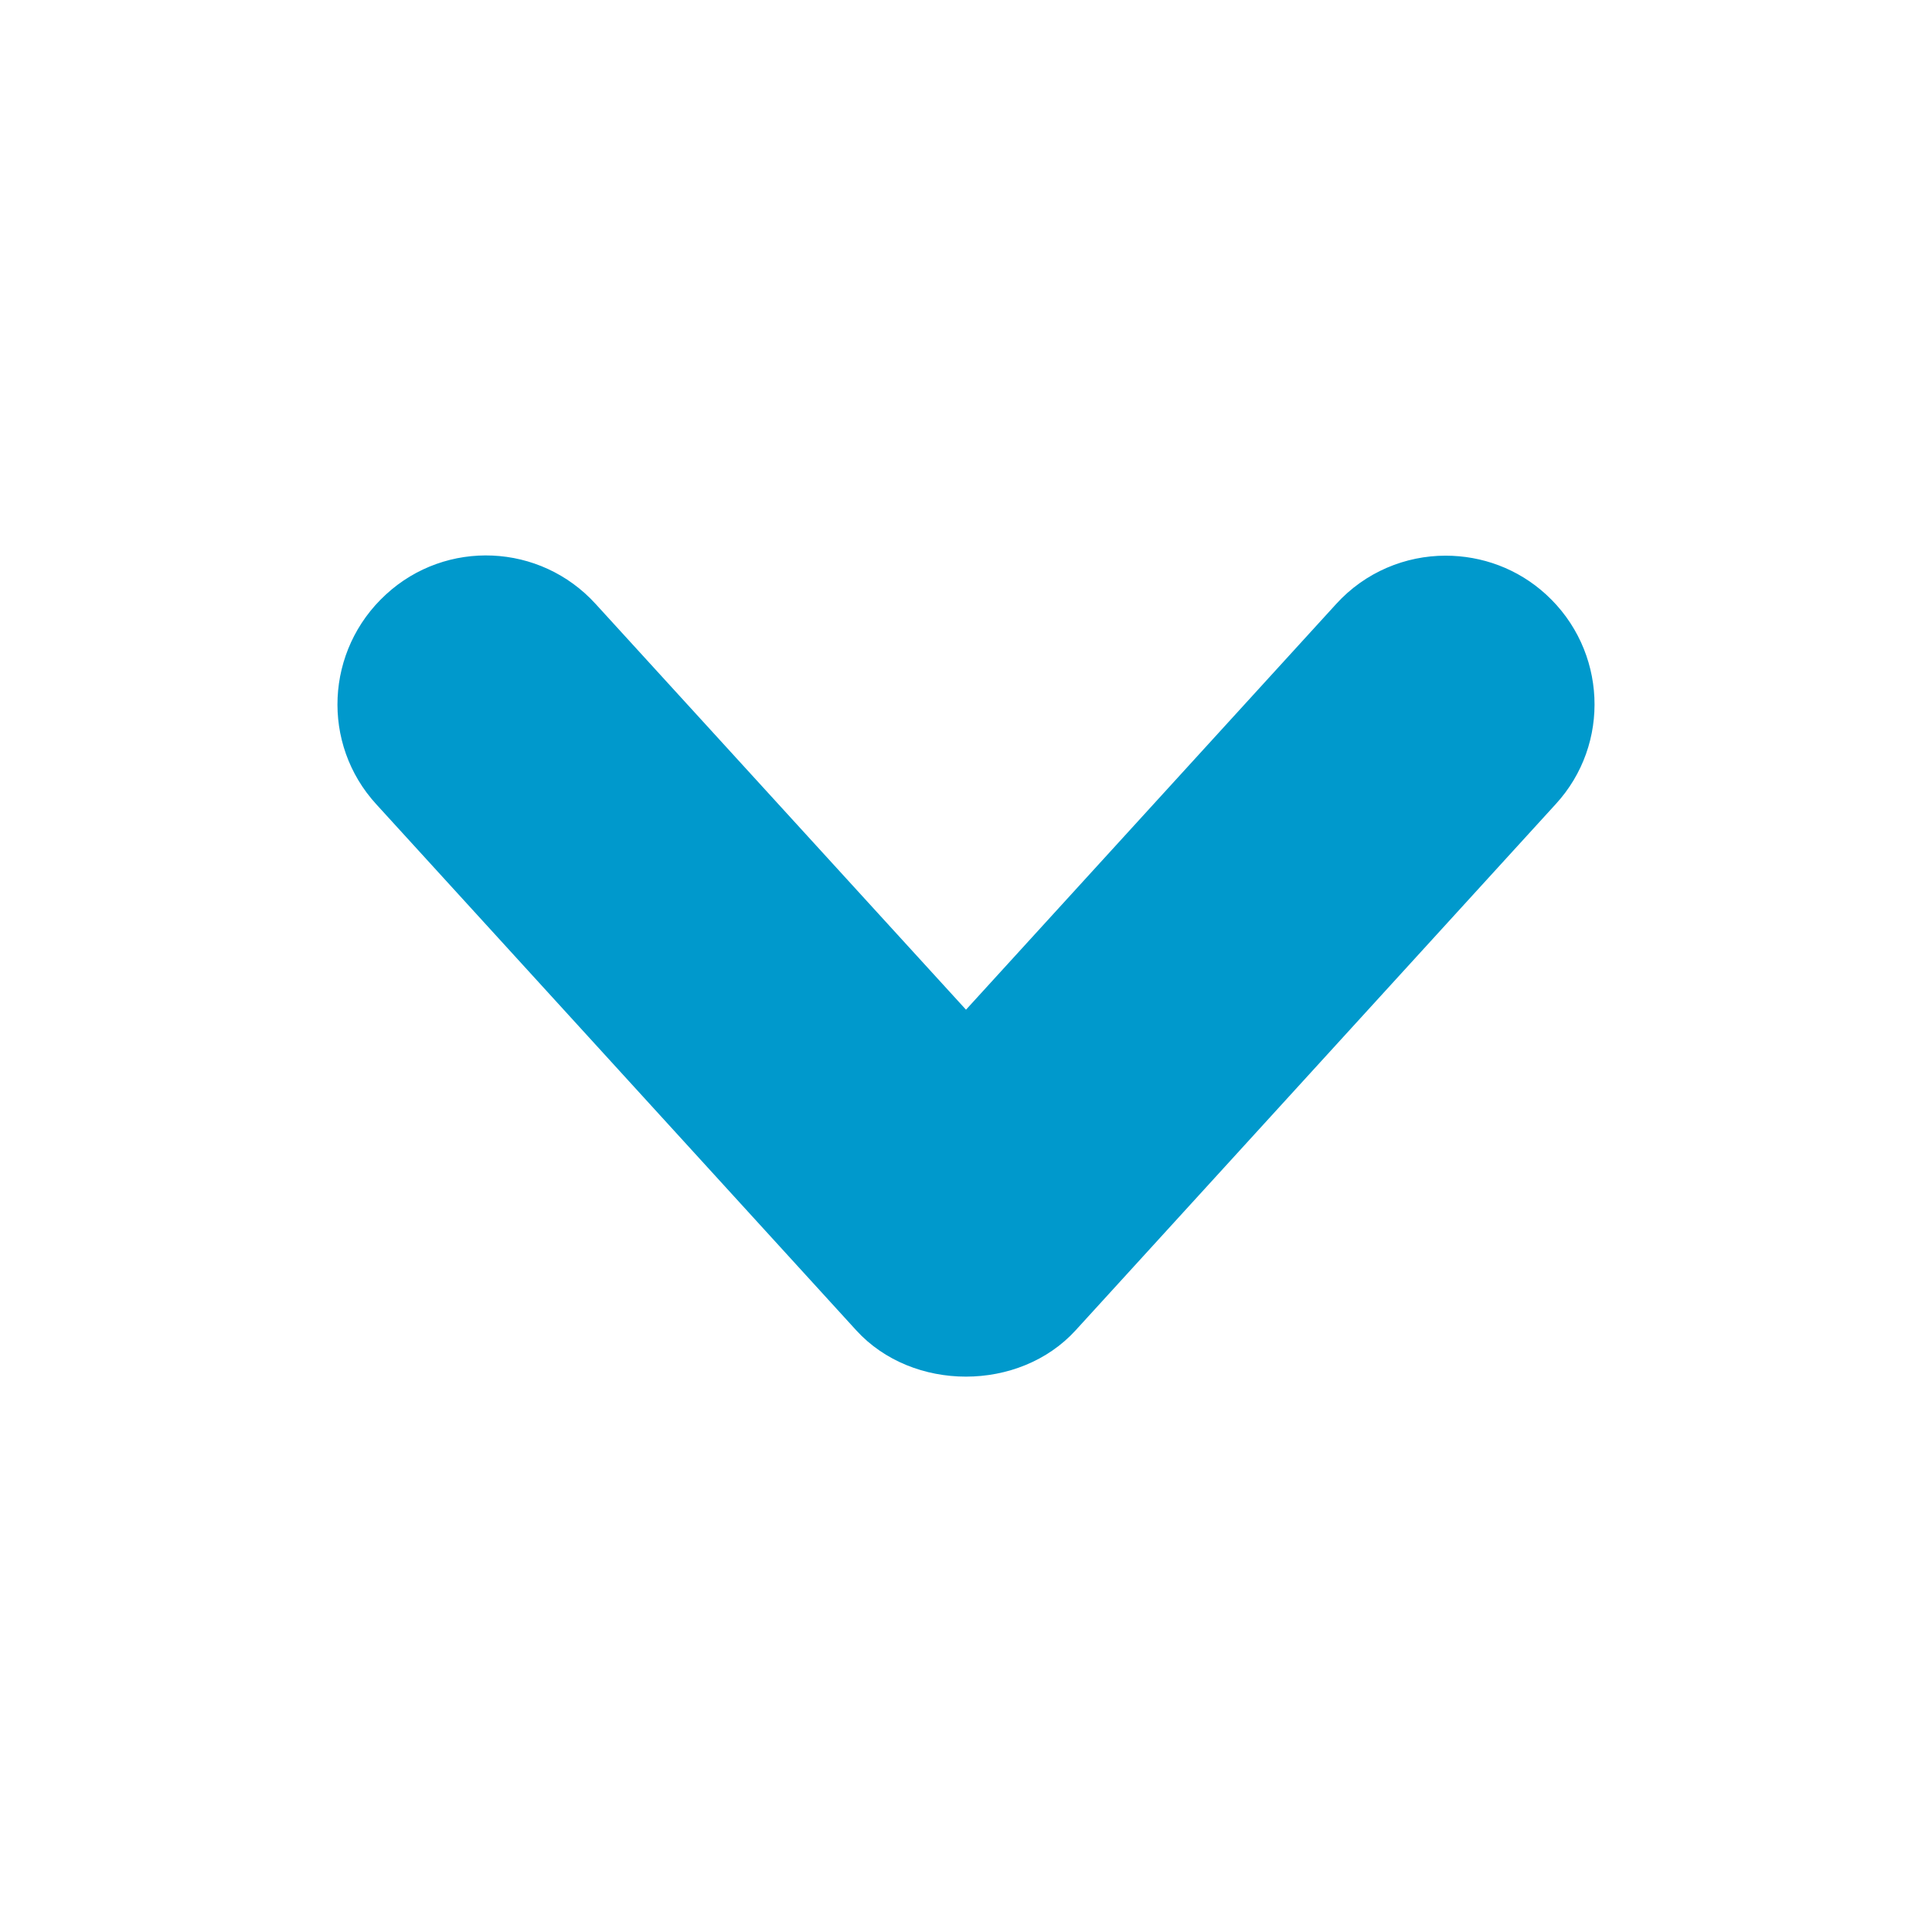<?xml version="1.0" encoding="utf-8"?>
<!-- Generator: Adobe Illustrator 15.1.0, SVG Export Plug-In . SVG Version: 6.00 Build 0)  -->
<!DOCTYPE svg PUBLIC "-//W3C//DTD SVG 1.1//EN" "http://www.w3.org/Graphics/SVG/1.1/DTD/svg11.dtd">
<svg version="1.1" id="Layer_1" xmlns="http://www.w3.org/2000/svg" xmlns:xlink="http://www.w3.org/1999/xlink" x="0px" y="0px"
	 width="13px" height="13px" viewBox="0 0 13 13" enable-background="new 0 0 13 13" xml:space="preserve">
<path fill="#0099CC" d="M10.403,4c0.408,0.373,0.438,1.006,0.064,1.412L7.238,8.951c-0.379,0.416-1.098,0.416-1.477,0L2.533,5.413
	C2.159,5.006,2.189,4.374,2.597,4c0.405-0.373,1.038-0.346,1.411,0.064L6.5,6.794L8.99,4.065c0.197-0.217,0.468-0.326,0.737-0.326
	C9.97,3.739,10.212,3.825,10.403,4z"/>
</svg>
